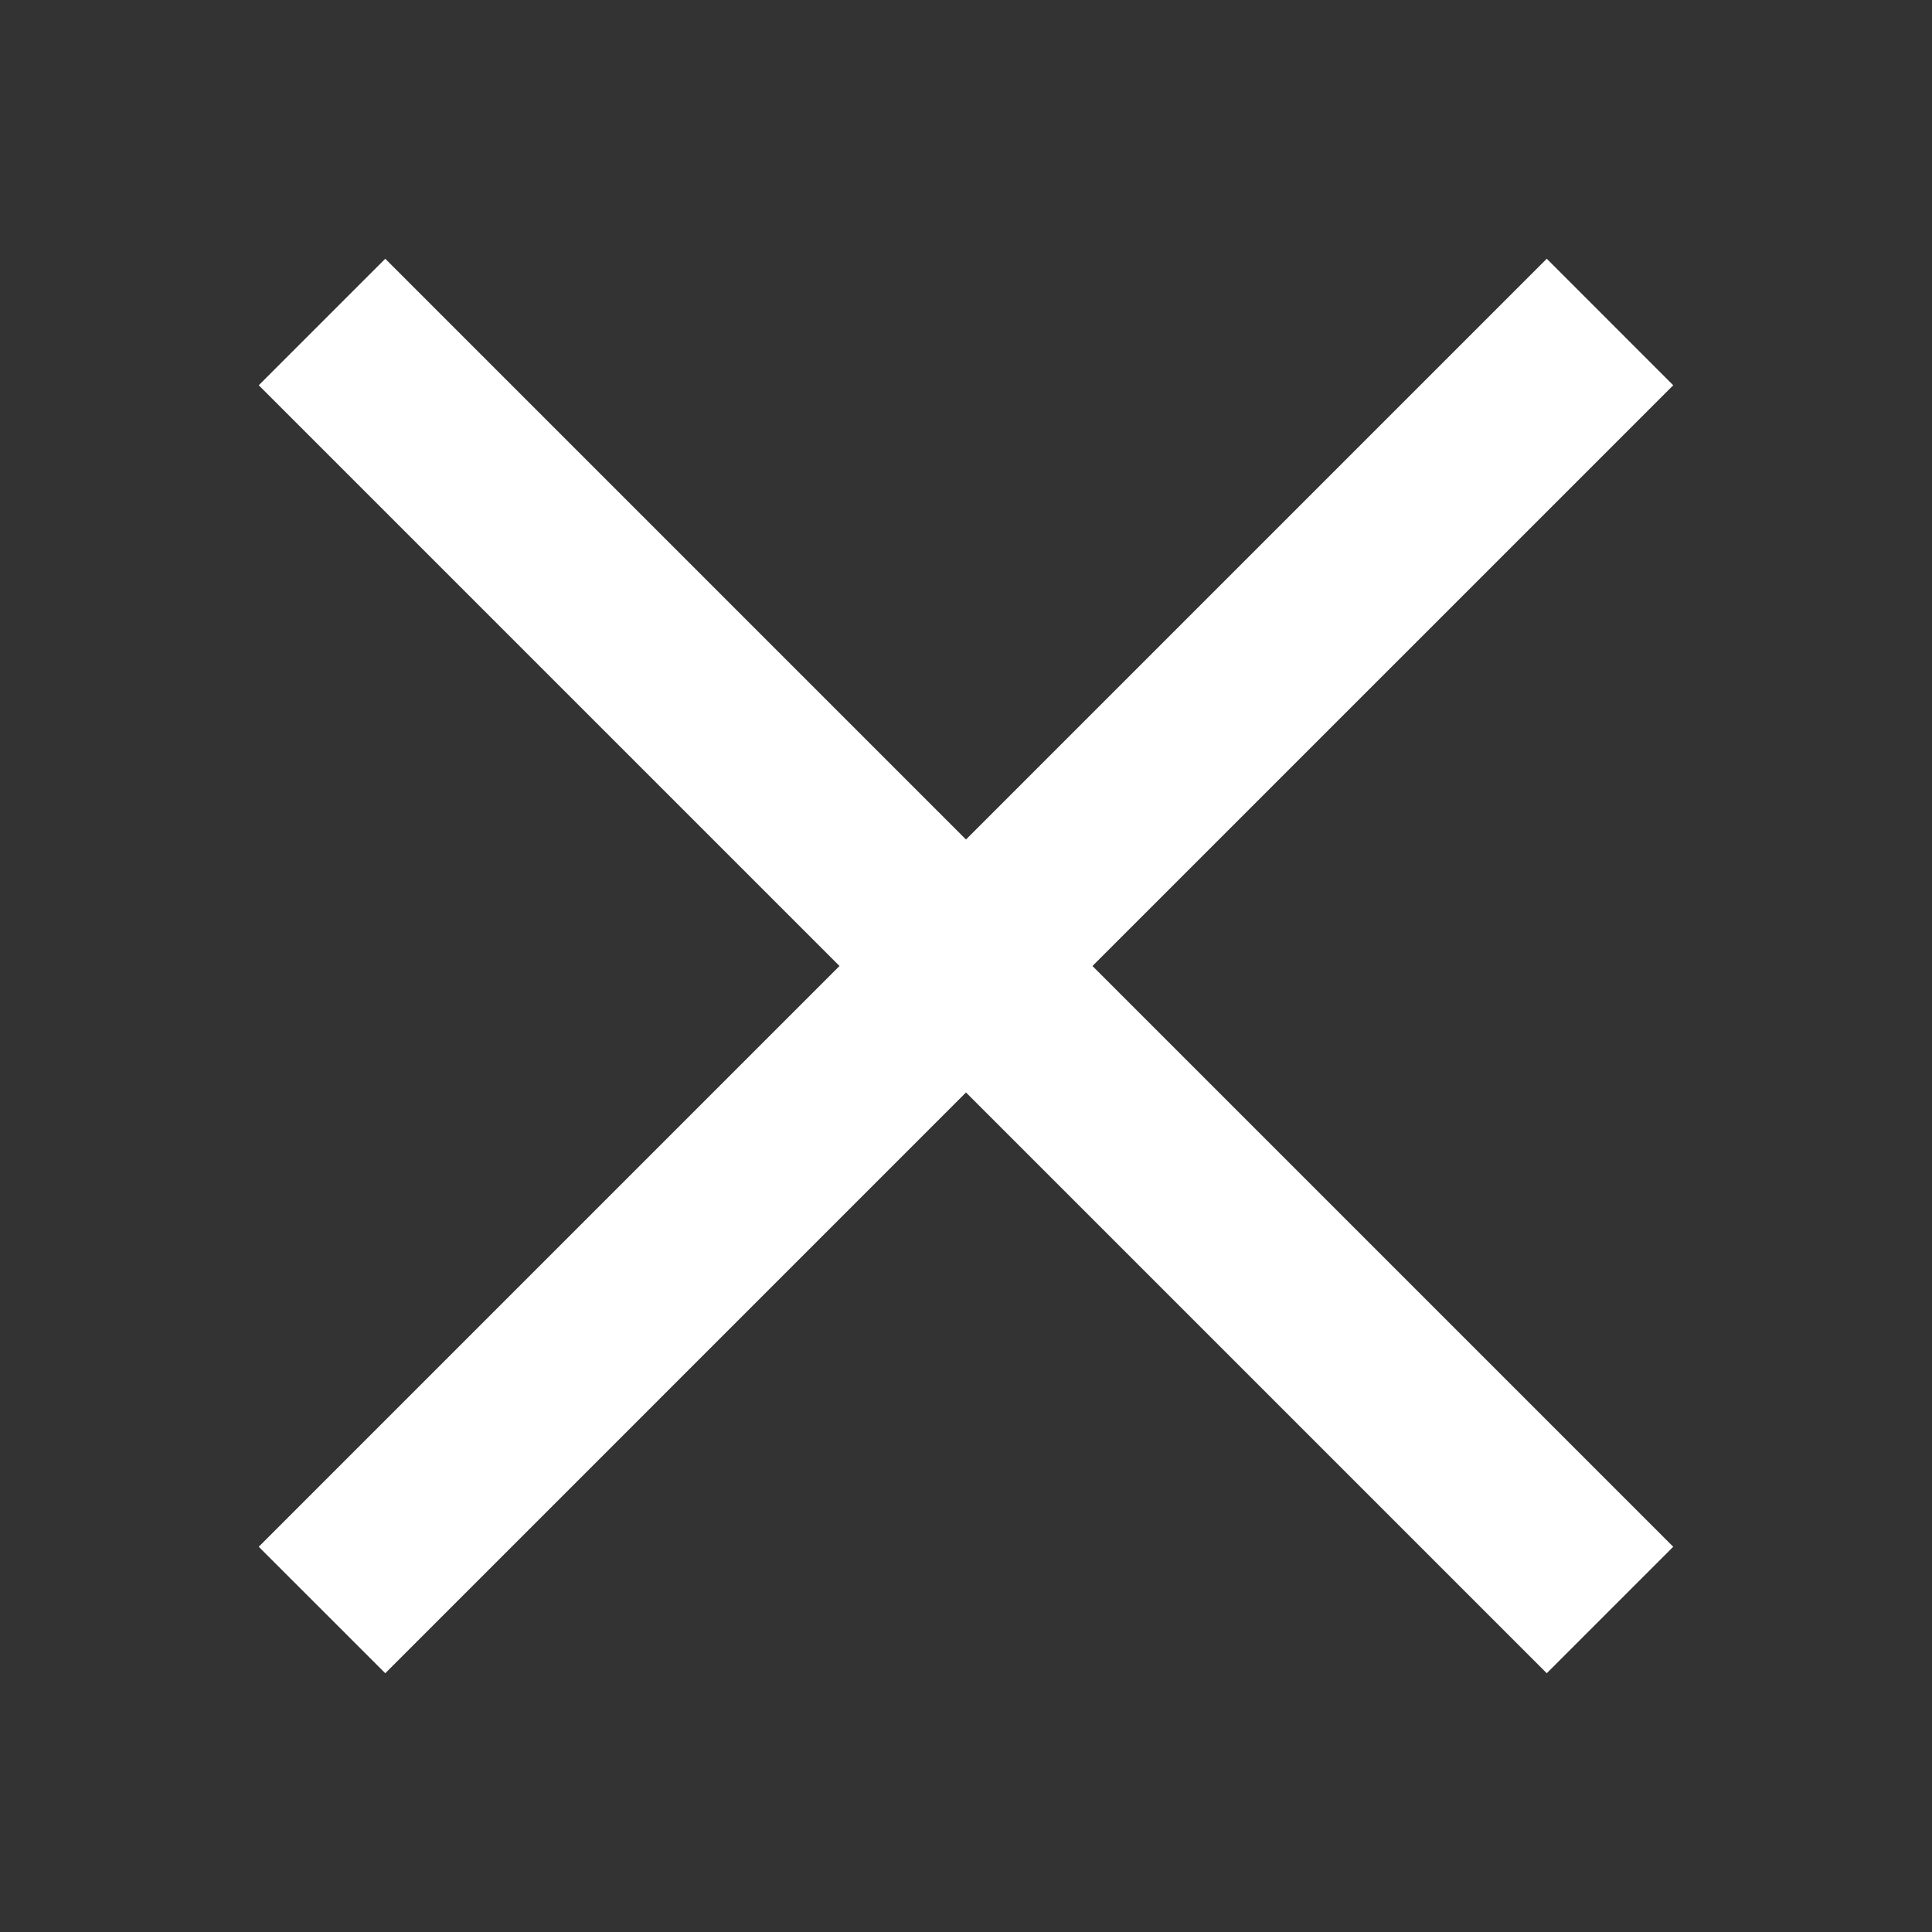 <?xml version="1.0" encoding="utf-8"?>
<!-- Generator: Adobe Illustrator 16.0.0, SVG Export Plug-In . SVG Version: 6.00 Build 0)  -->
<!DOCTYPE svg PUBLIC "-//W3C//DTD SVG 1.1//EN" "http://www.w3.org/Graphics/SVG/1.1/DTD/svg11.dtd">
<svg version="1.1" id="レイヤー_3" xmlns="http://www.w3.org/2000/svg" xmlns:xlink="http://www.w3.org/1999/xlink" x="0px"
	 y="0px" width="108px" height="108px" viewBox="0 0 108 108" enable-background="new 0 0 108 108" xml:space="preserve">
<rect x="0" y="0" width="108" height="108" fill="#333333" stroke="none"/>
<polygon fill="#FFFFFF" points="93.535,21.536 86.465,14.464 54,46.929 21.536,14.464 14.464,21.536 46.929,54 14.464,86.465 
	21.536,93.535 54,61.07 86.465,93.535 93.535,86.465 61.07,54 "/>
</svg>
